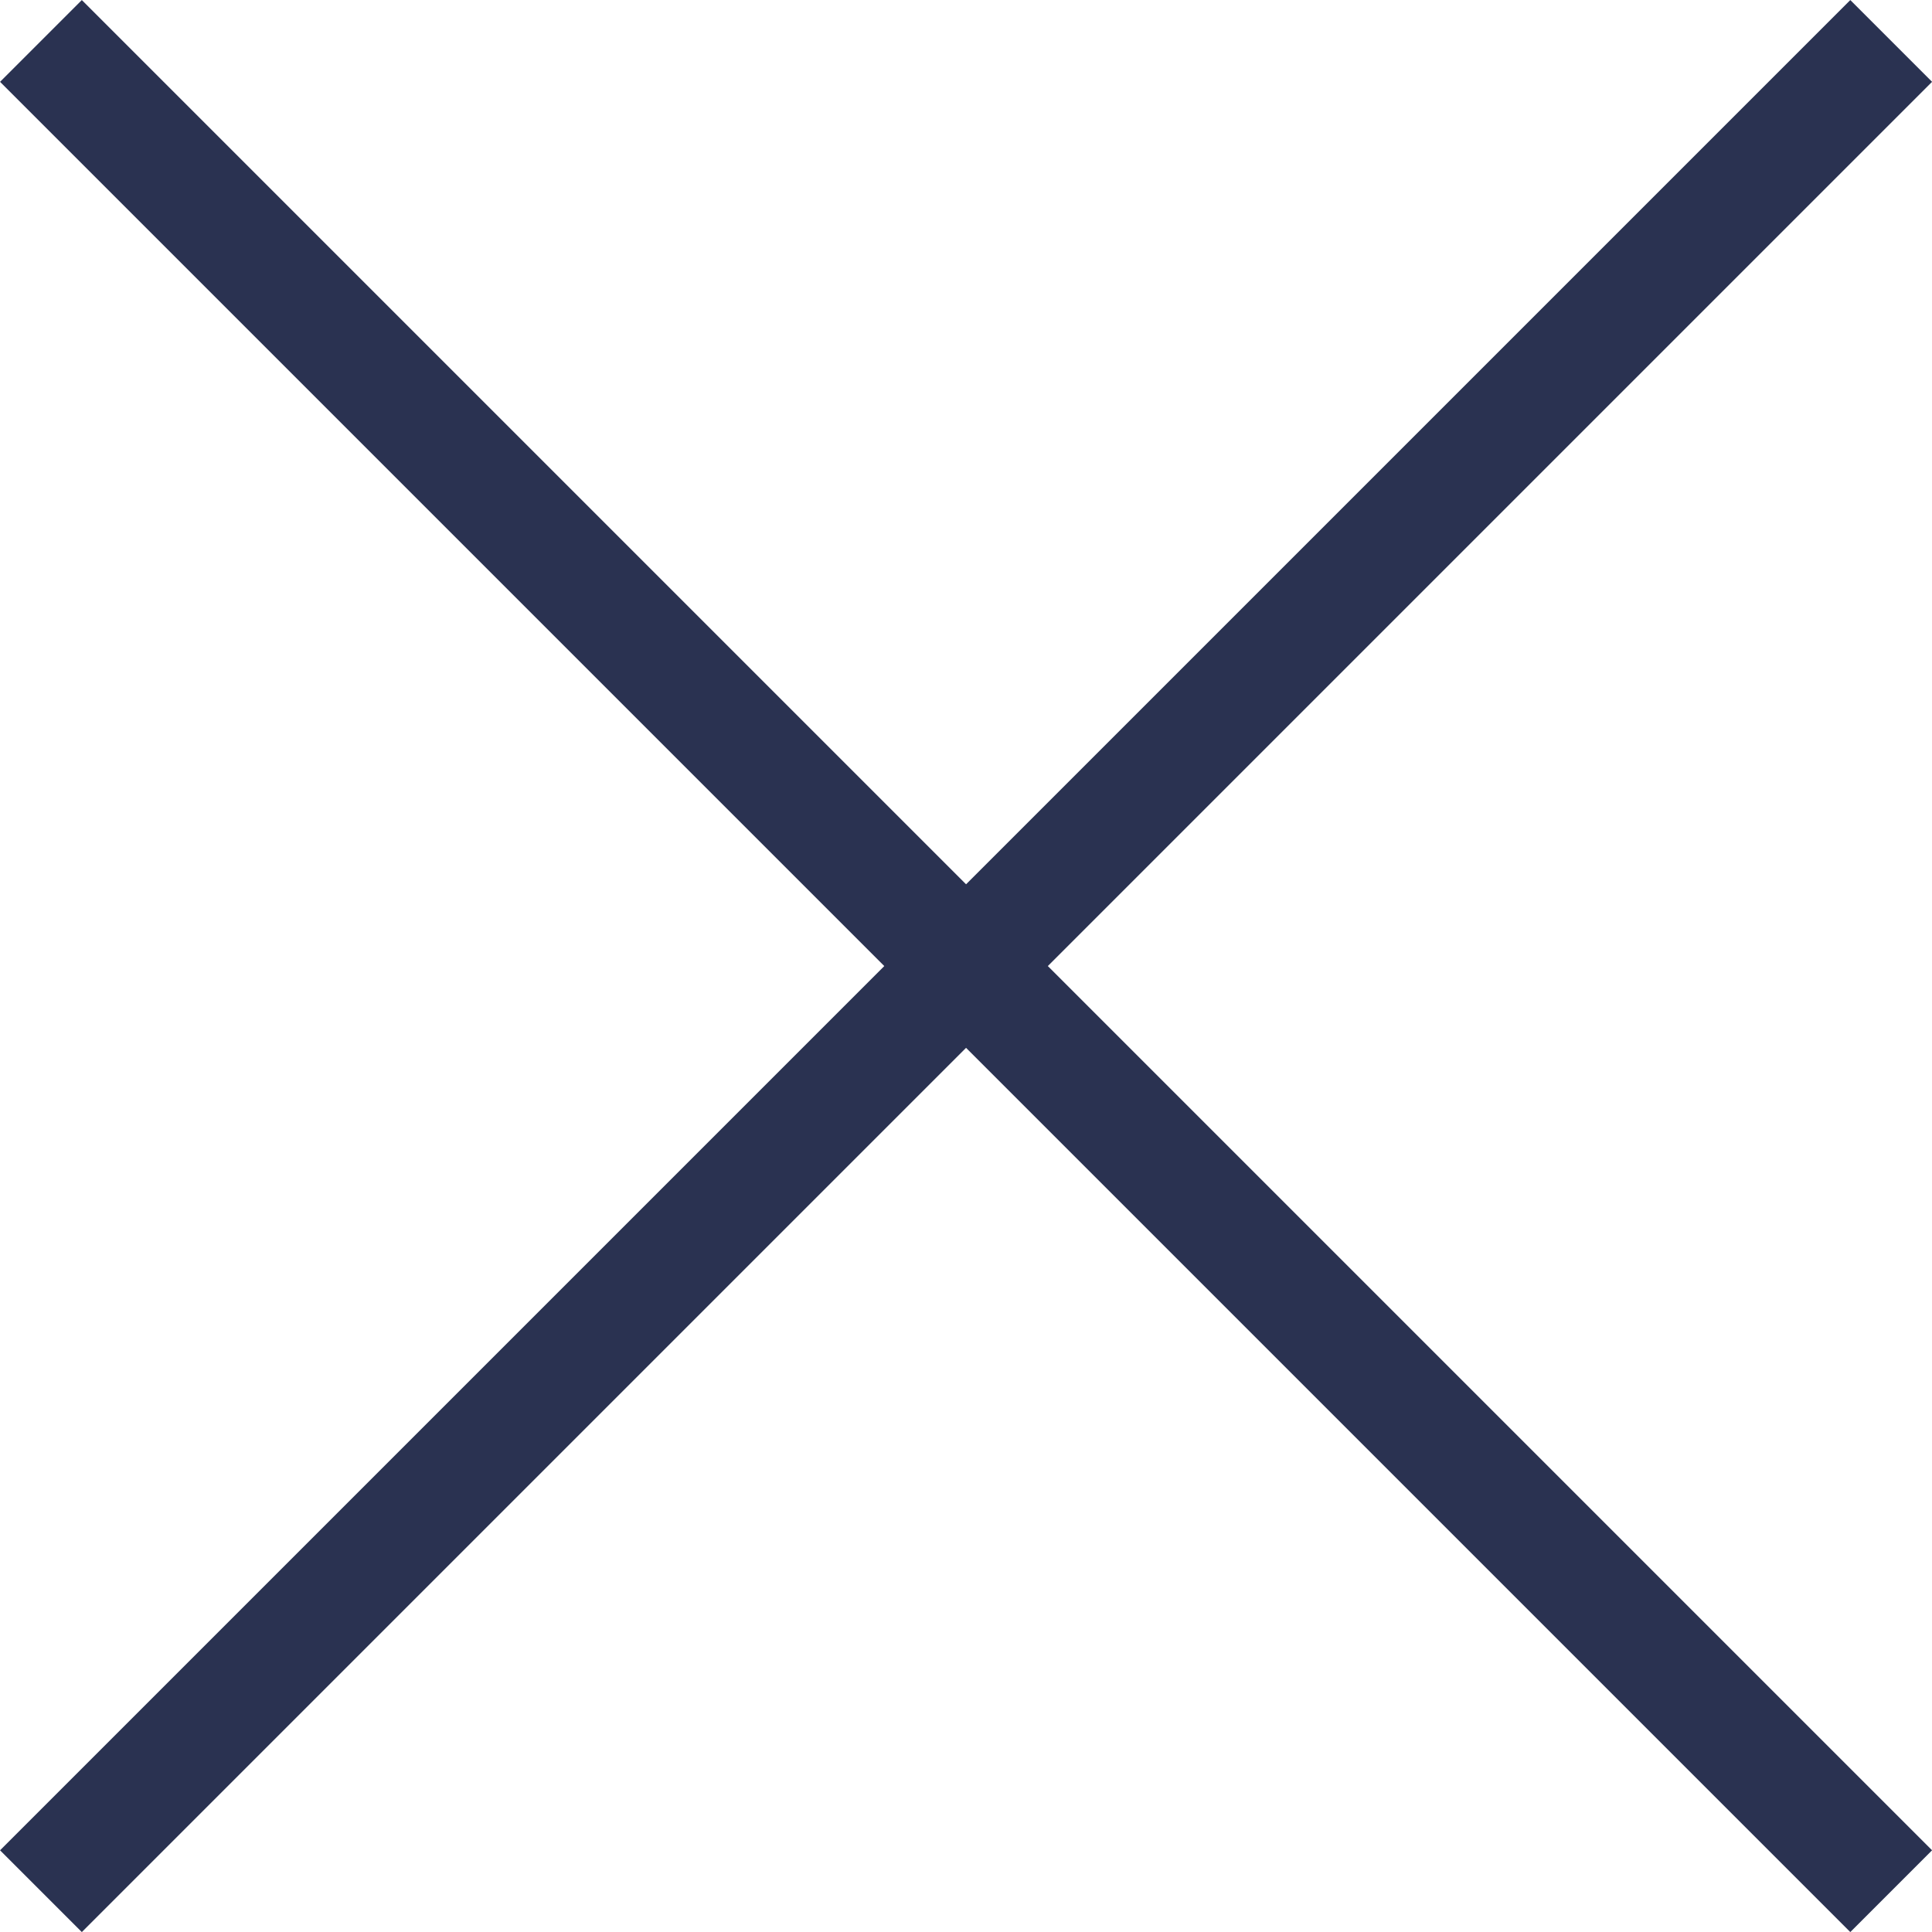 <svg xmlns="http://www.w3.org/2000/svg" width="16.707" height="16.707" viewBox="0 0 16.707 16.707"><g transform="translate(0.354 0.354)"><path d="M148.893,733.276l8-8-8-8" transform="translate(-148.893 -717.276)" fill="none" stroke="#2a3251" stroke-miterlimit="10" stroke-width="1"/><path d="M156.893,733.276l-8-8,8-8" transform="translate(-140.893 -717.276)" fill="none" stroke="#2a3251" stroke-miterlimit="10" stroke-width="1"/></g></svg>
